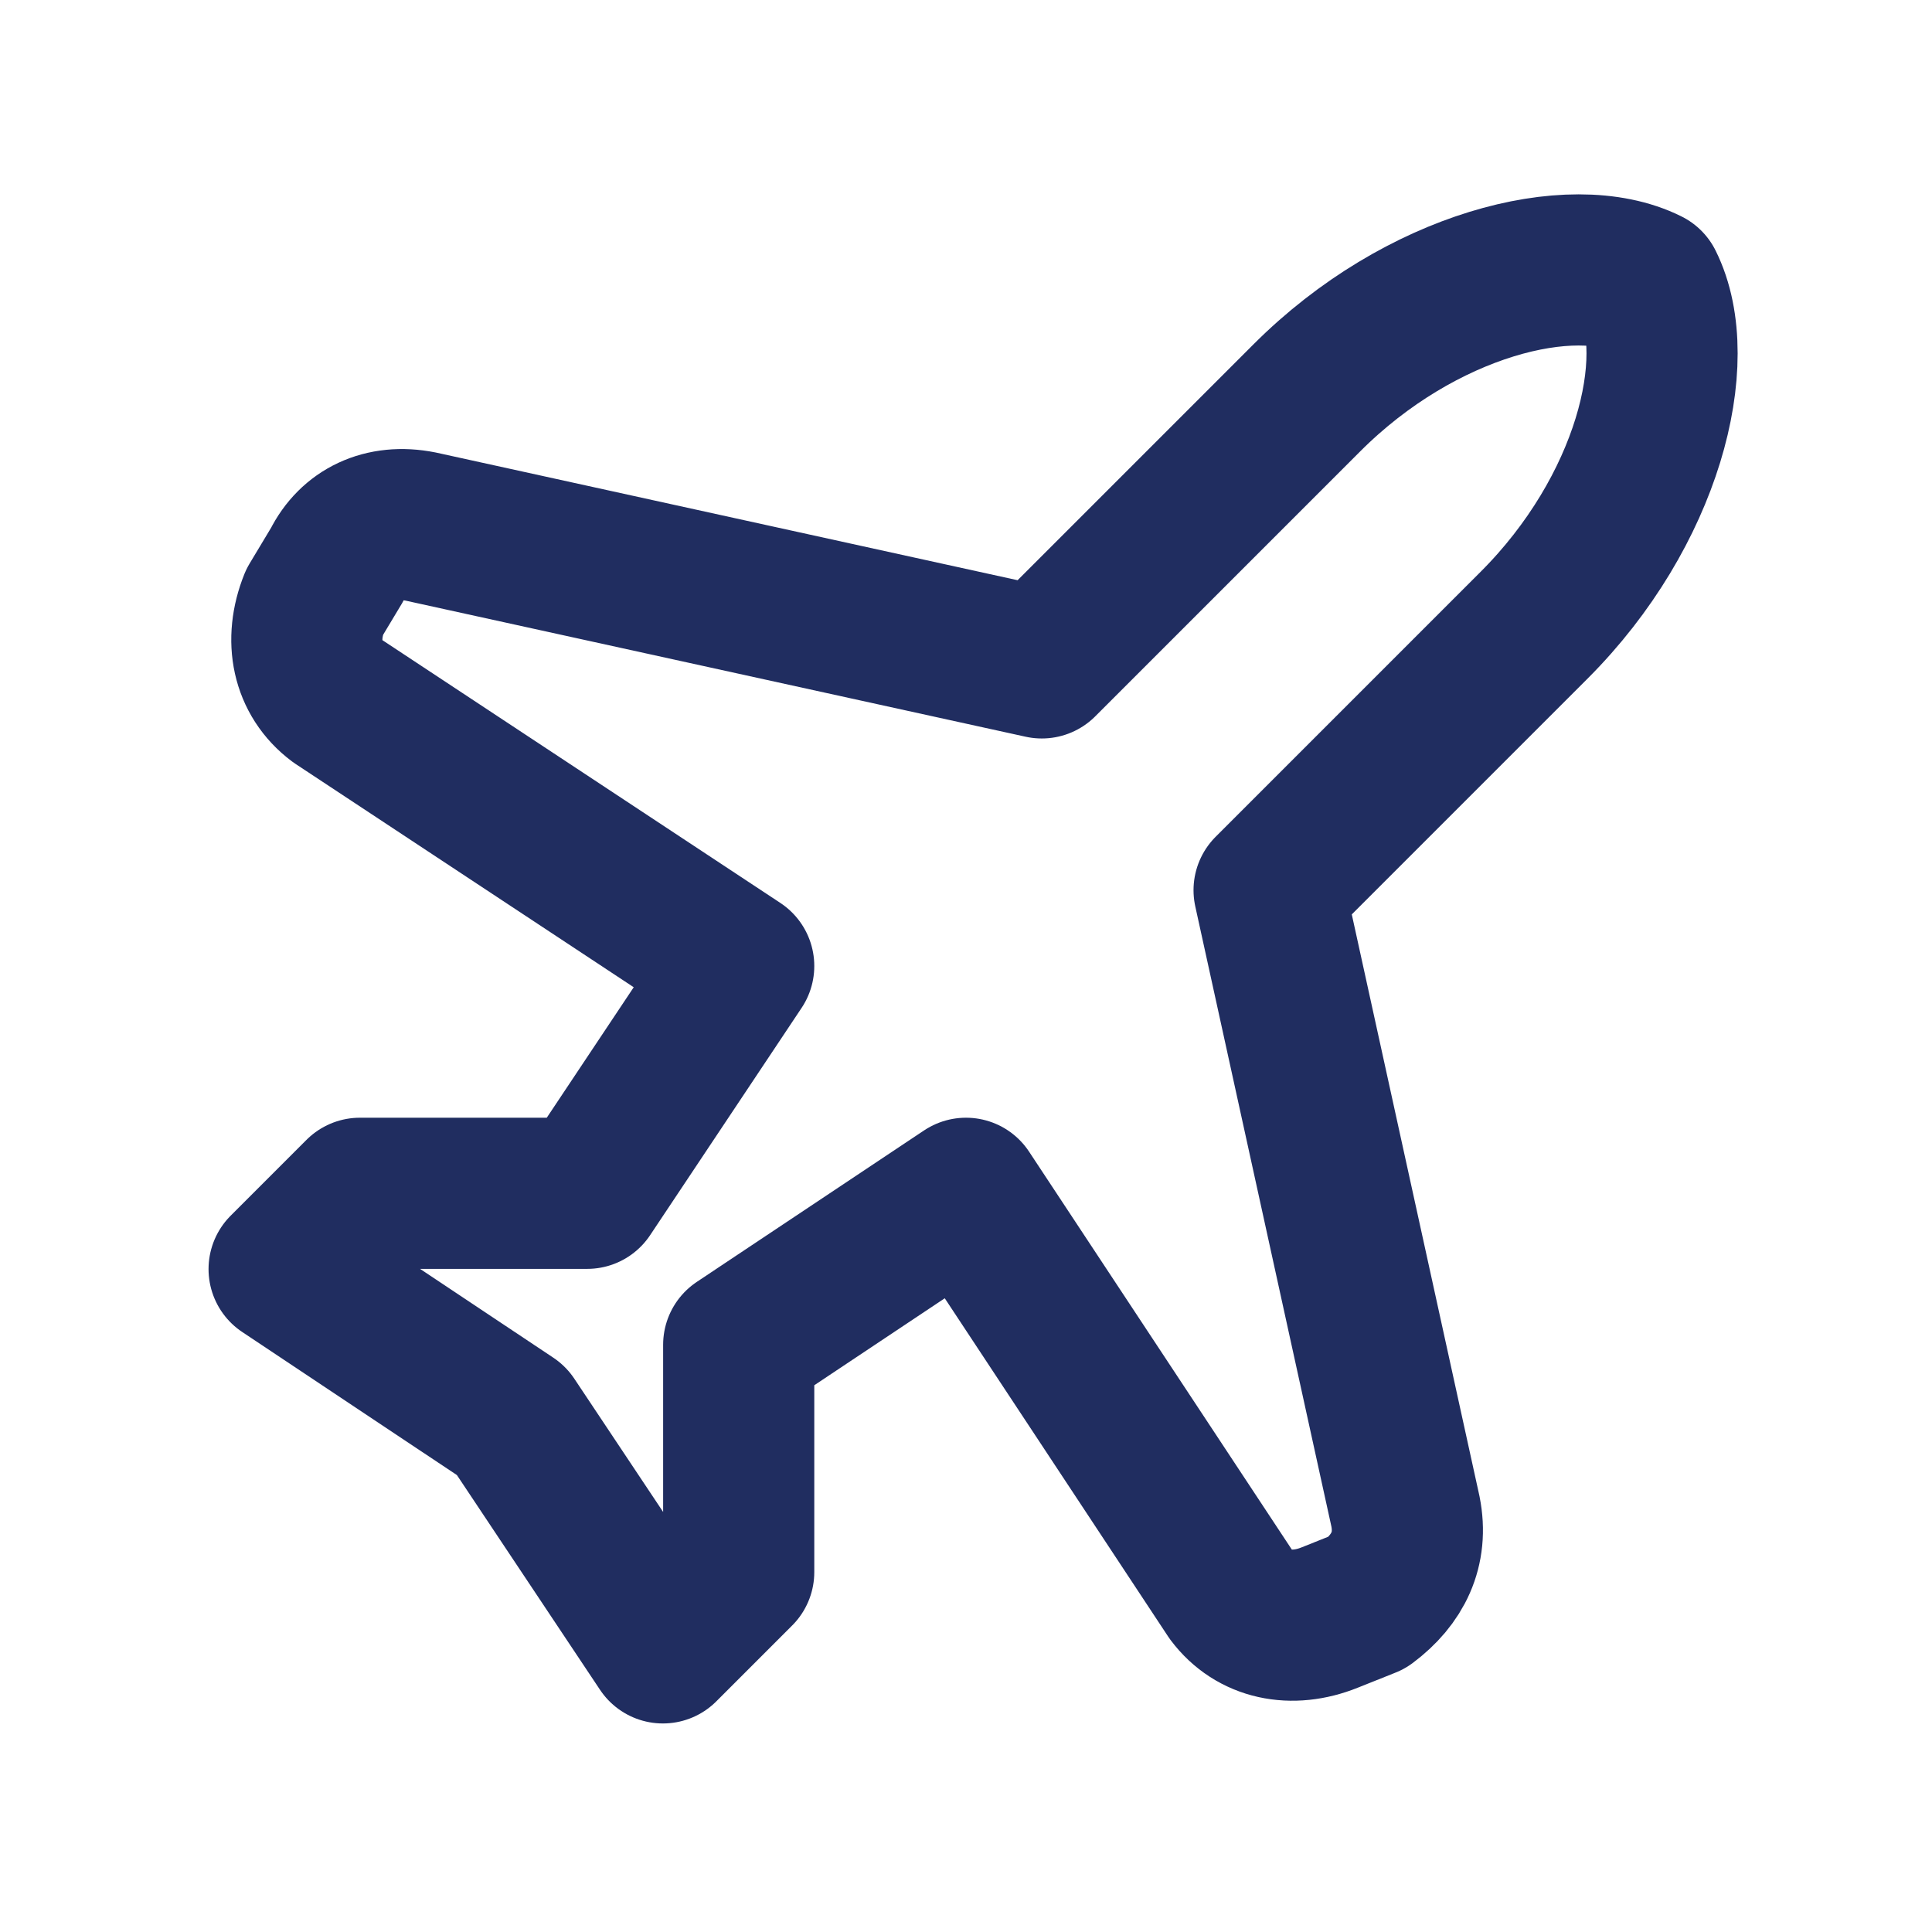 <svg width="17" height="17" viewBox="0 0 17 17" fill="none" xmlns="http://www.w3.org/2000/svg">
<g id="icon/plane">
<path id="Vector" d="M12.367 13.3L11.167 7.833L13.5 5.5C14.5 4.5 14.833 3.167 14.5 2.5C13.833 2.167 12.5 2.5 11.5 3.5L9.167 5.833L3.7 4.633C3.367 4.567 3.1 4.7 2.967 4.967L2.767 5.3C2.633 5.633 2.7 5.967 2.967 6.167L6.5 8.5L5.167 10.5H3.167L2.5 11.167L4.5 12.5L5.833 14.5L6.5 13.833V11.833L8.5 10.5L10.833 14.033C11.033 14.3 11.367 14.367 11.7 14.233L12.033 14.1C12.3 13.9 12.433 13.633 12.367 13.3Z" stroke="#202D60" stroke-width="1.33" stroke-linecap="round" stroke-linejoin="round"/>
</g>
</svg>
